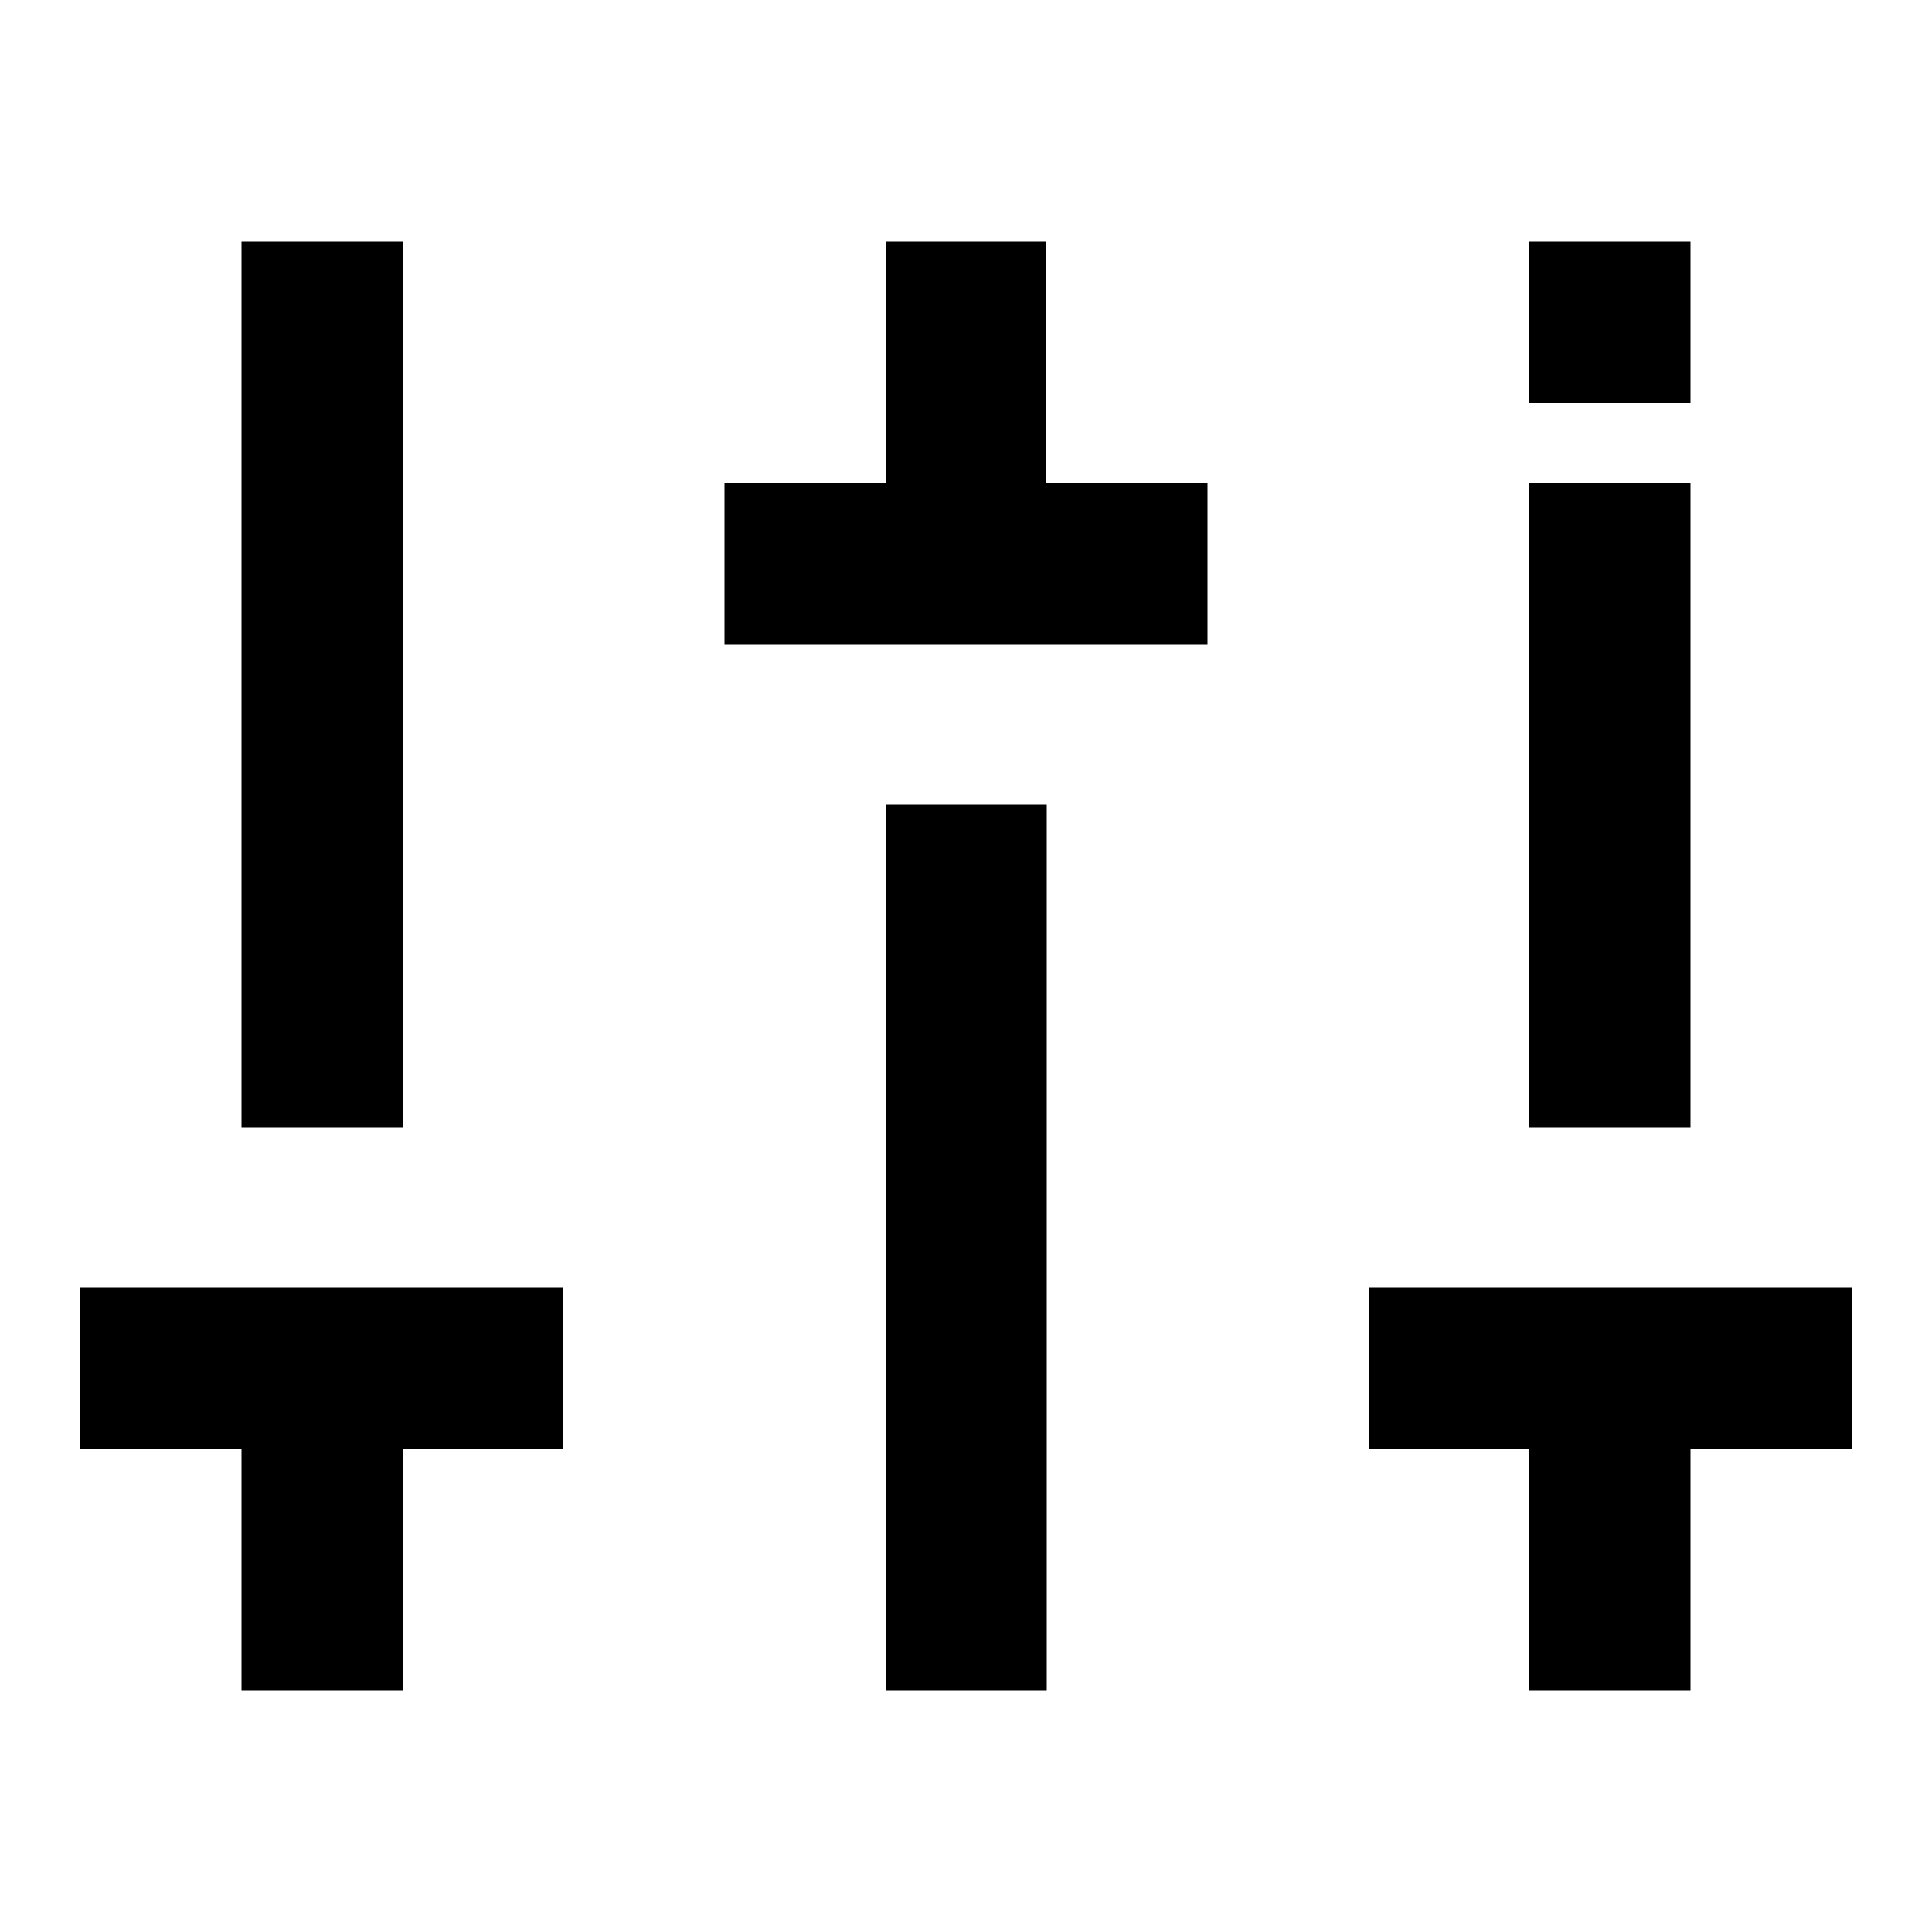 <?xml version="1.0" encoding="utf-8"?>
<!-- Generator: Adobe Illustrator 25.4.1, SVG Export Plug-In . SVG Version: 6.00 Build 0)  -->
<svg version="1.1" id="Layer_1" xmlns="http://www.w3.org/2000/svg" xmlns:xlink="http://www.w3.org/1999/xlink" x="0px" y="0px"
	 viewBox="0 0 512 512" enable-background="new 0 0 512 512" xml:space="preserve">
<g>
	<polygon points="448,128 426.7,128 405.3,128 405.3,298.7 448,298.7 	"/>
	<polygon points="21.3,384 64,384 64,448 106.7,448 106.7,384 149.3,384 149.3,341.3 21.3,341.3 	"/>
	<rect x="64" y="64" width="42.7" height="234.7"/>
	<polygon points="362.7,341.3 362.7,384 405.3,384 405.3,448 448,448 448,384 490.7,384 490.7,341.3 	"/>
	<polygon points="277.3,64 234.7,64 234.7,128 192,128 192,170.7 320,170.7 320,128 277.3,128 	"/>
	<rect x="234.7" y="213.3" width="42.7" height="234.7"/>
	<polygon points="448,64 426.7,64 405.3,64 405.3,85.3 405.3,106.7 448,106.7 	"/>
</g>
</svg>
